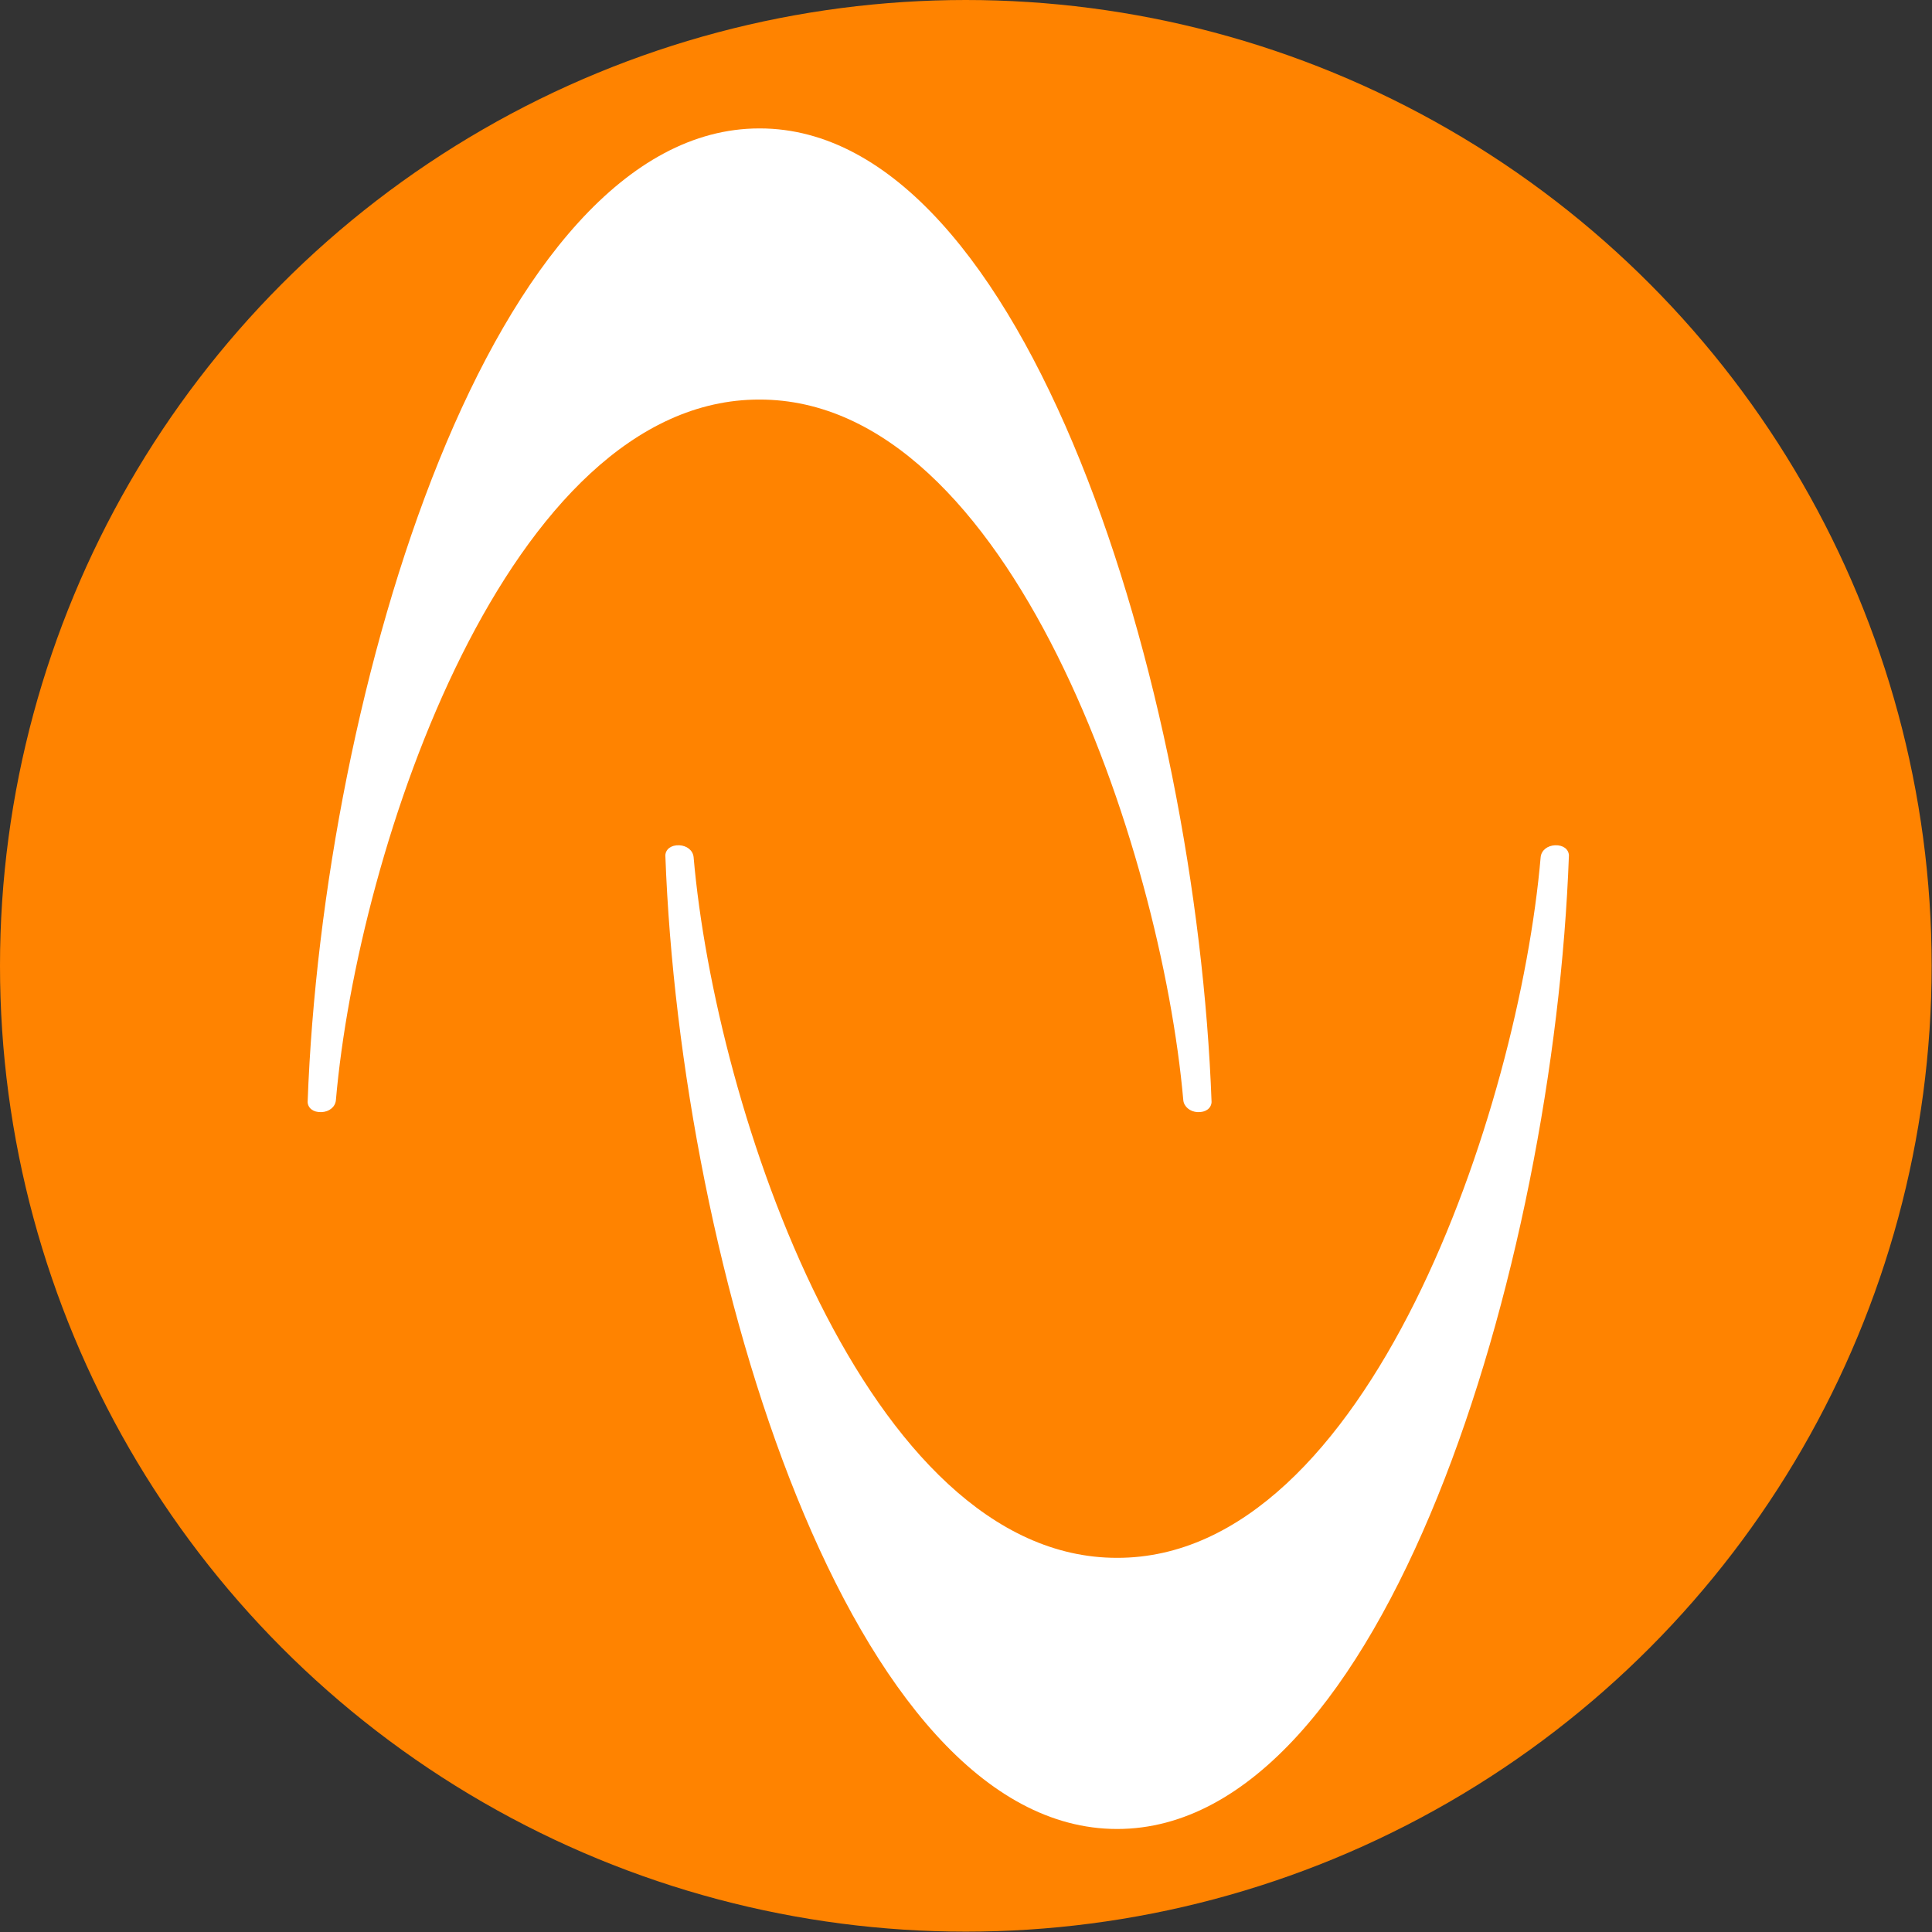<?xml version="1.0" encoding="utf-8"?>
<!-- Generator: Adobe Illustrator 27.8.1, SVG Export Plug-In . SVG Version: 6.00 Build 0)  -->
<svg version="1.1" id="Layer_1" xmlns="http://www.w3.org/2000/svg" xmlns:xlink="http://www.w3.org/1999/xlink" x="0px" y="0px"
	 viewBox="0 0 540.1 540.1" style="enable-background:new 0 0 540.1 540.1;" xml:space="preserve">
<rect x="0" y="0" width="540.1" height="540.1" fill="#333333" stroke="none"/>
<style type="text/css">
	.st0{fill:#FF8300;}
	.st1{fill:#FFFFFF;}
</style>
<circle class="st0" cx="270" cy="270" r="270"/>
<g>
	<path class="st1" d="M212.3,111.7c-70.2-0.1-112.3,125.4-118.4,195.9v0c-0.2,1.9-1.9,3.2-4,3.3c-2.3,0.1-3.8-1.1-3.9-2.8
		c4.2-115.4,51.7-272.2,126.3-272.2h0.1c74.6,0,122.1,156.9,126.3,272.2c-0.1,1.7-1.6,2.9-3.9,2.8c-2.1-0.1-3.8-1.5-4-3.3v0
		C324.6,237.1,282.5,111.6,212.3,111.7z"/>
</g>
<g>
	<path class="st1" d="M312.3,435.5c70.2,0.1,112.3-125.4,118.4-195.9v0c0.2-1.9,1.9-3.2,4-3.3c2.3-0.1,3.8,1.1,3.9,2.8
		c-4.2,115.4-51.7,272.2-126.3,272.2h0c-74.6,0-122.1-156.9-126.3-272.2c0.1-1.7,1.6-2.9,3.9-2.8c2.1,0.1,3.8,1.4,4,3.3v0
		C200,310.1,242.1,435.6,312.3,435.5z"/>
</g>
</svg>
